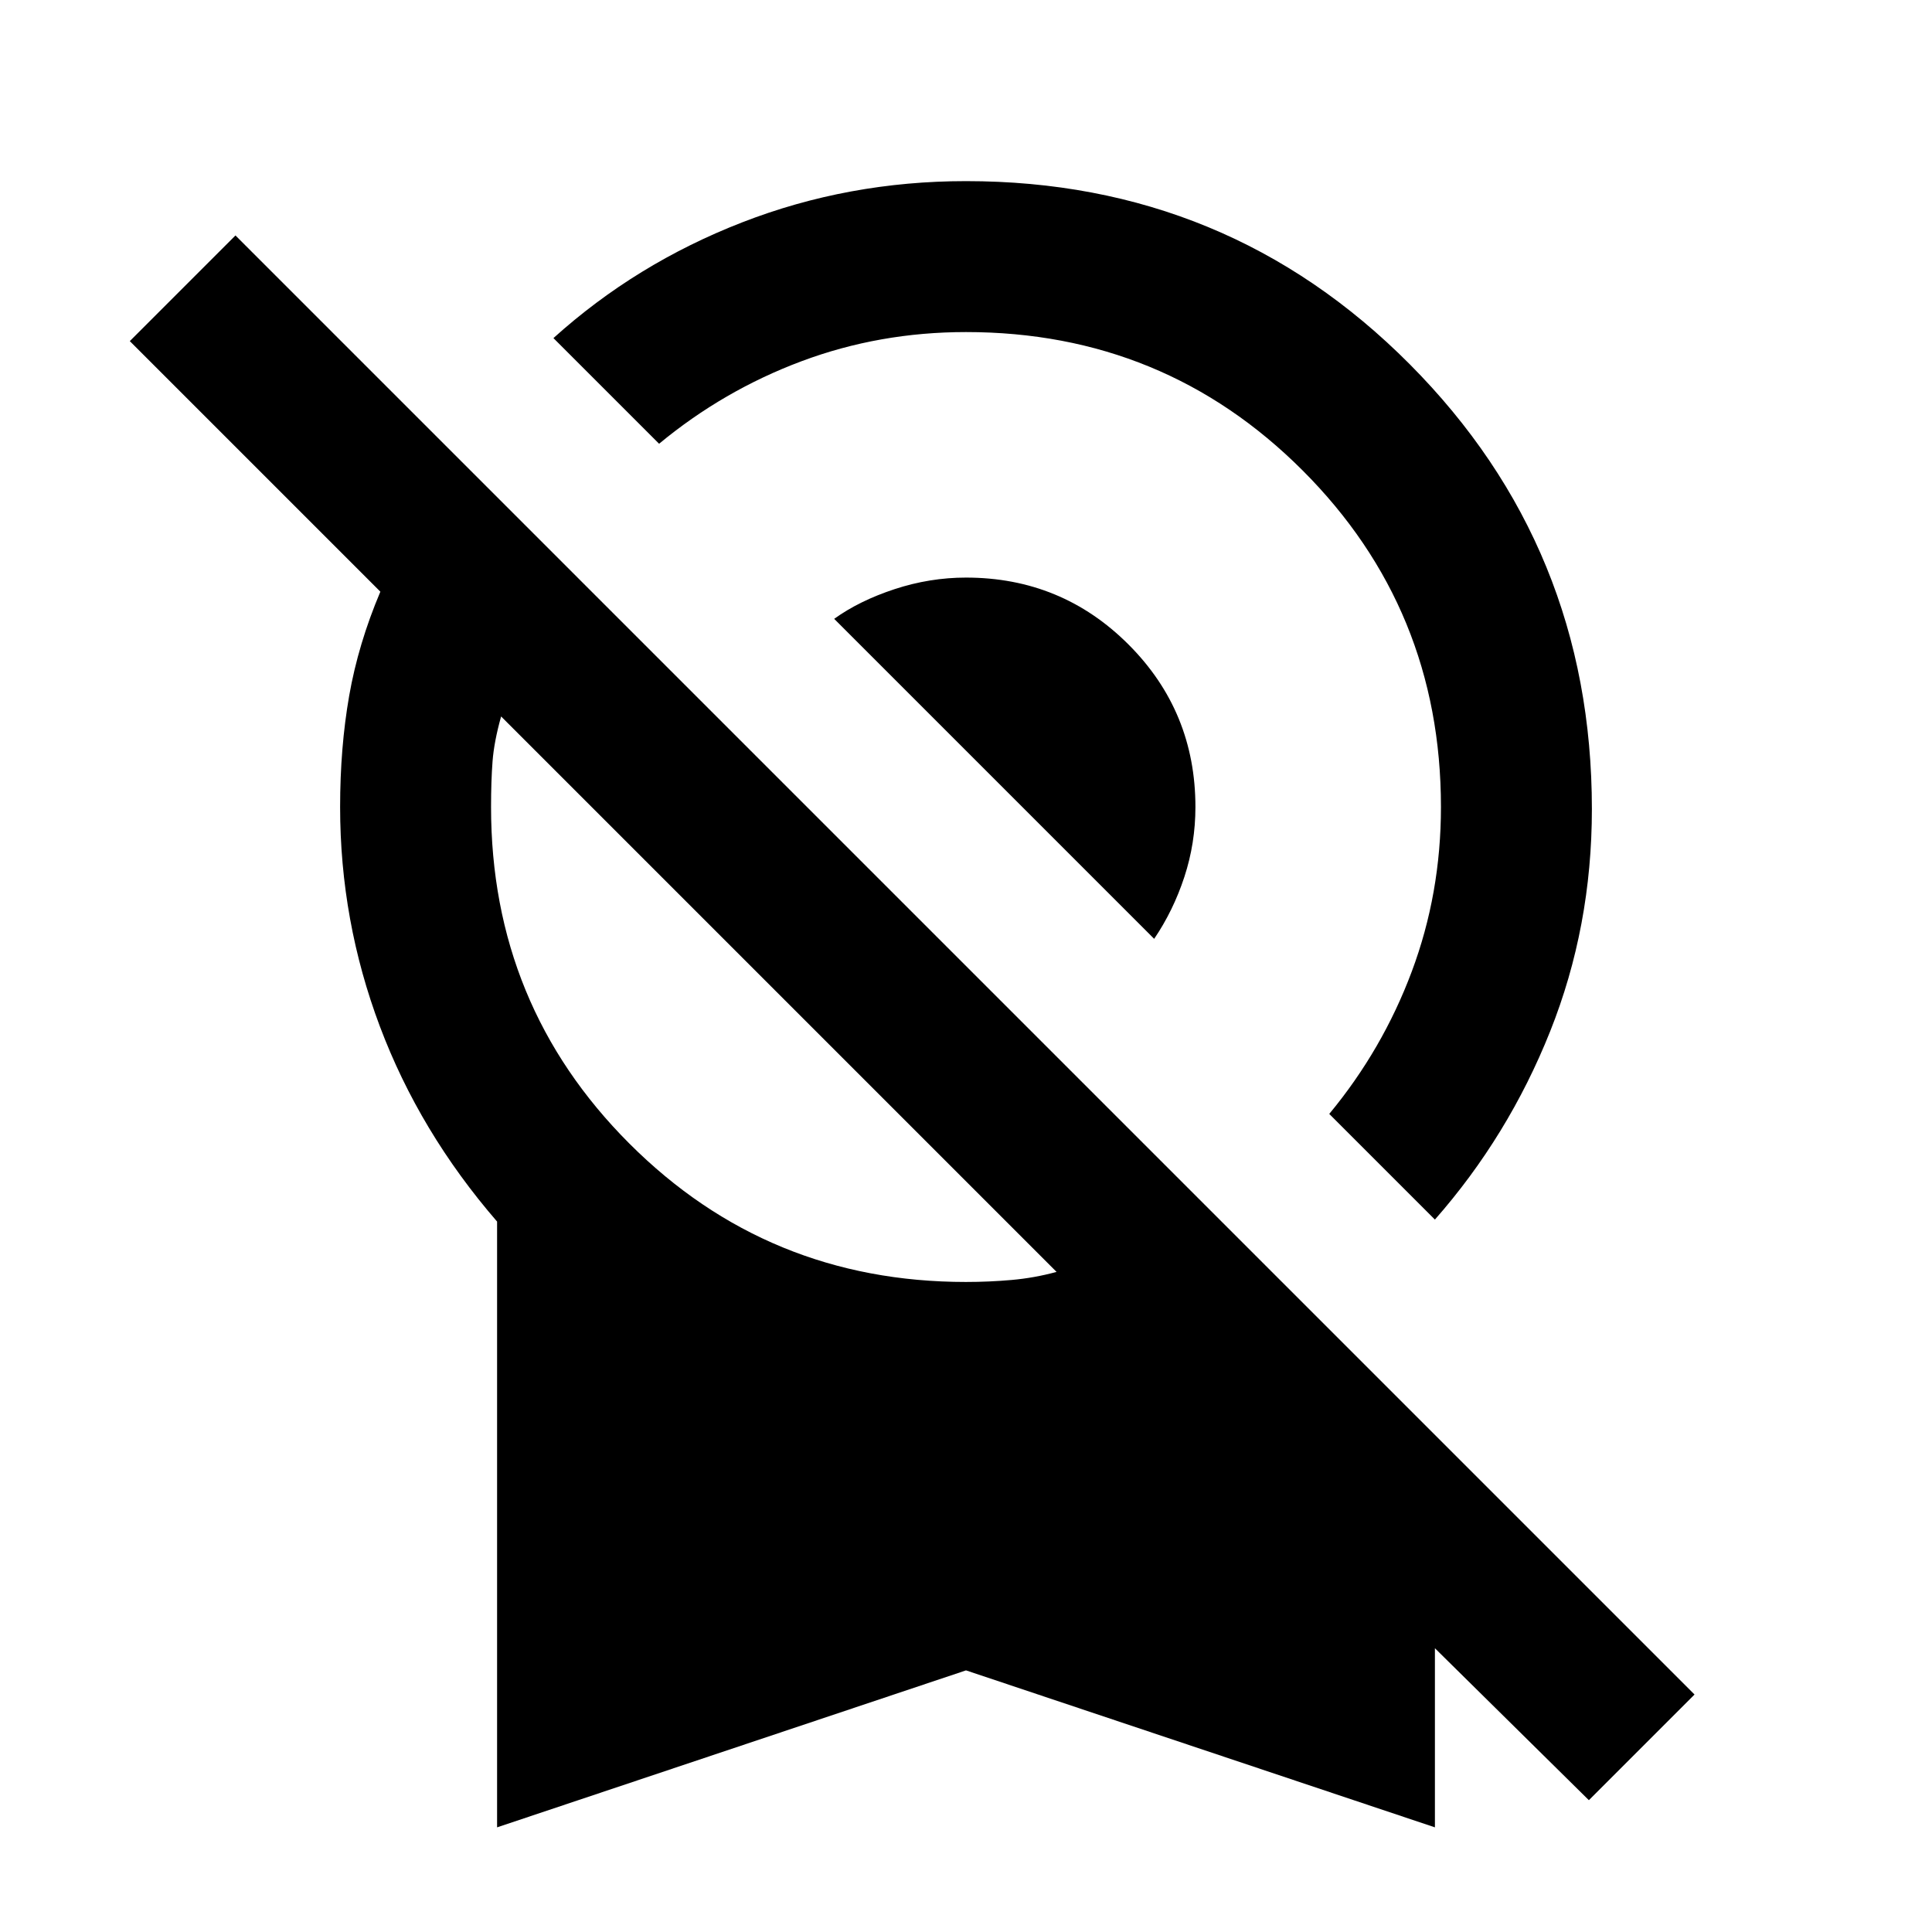 <svg xmlns="http://www.w3.org/2000/svg" height="24" viewBox="0 -960 960 960" width="24"><path d="m713-354-52.5-52.5q26.5-32 41-70.75T716-559q0-98.5-68.75-167.25T480-795q-43 0-81.75 14.5t-70.75 41L275-792q41-37 93.75-57.5T480-870q130 0 220.5 91T791-558q0 58.5-20.75 110.5T713-354ZM573.5-493.5l-159-159q12.5-9 30-14.75T480-673q47.5 0 80.75 33.25T594-559q0 18-5.5 34.75t-15 30.75ZM247-52v-301q-38.5-44.5-58.25-97T169-559q0-29.5 4.5-55.25T189-666L64.5-790.5 117-843l725 725-52.5 52.5L713-141v89l-233-78-233 78Zm233-271q11.5 0 22.75-1t22.25-4L249-604q-3.5 12.5-4.25 22.25T244-559q0 98.5 68.75 167.25T480-323Z"/></svg>